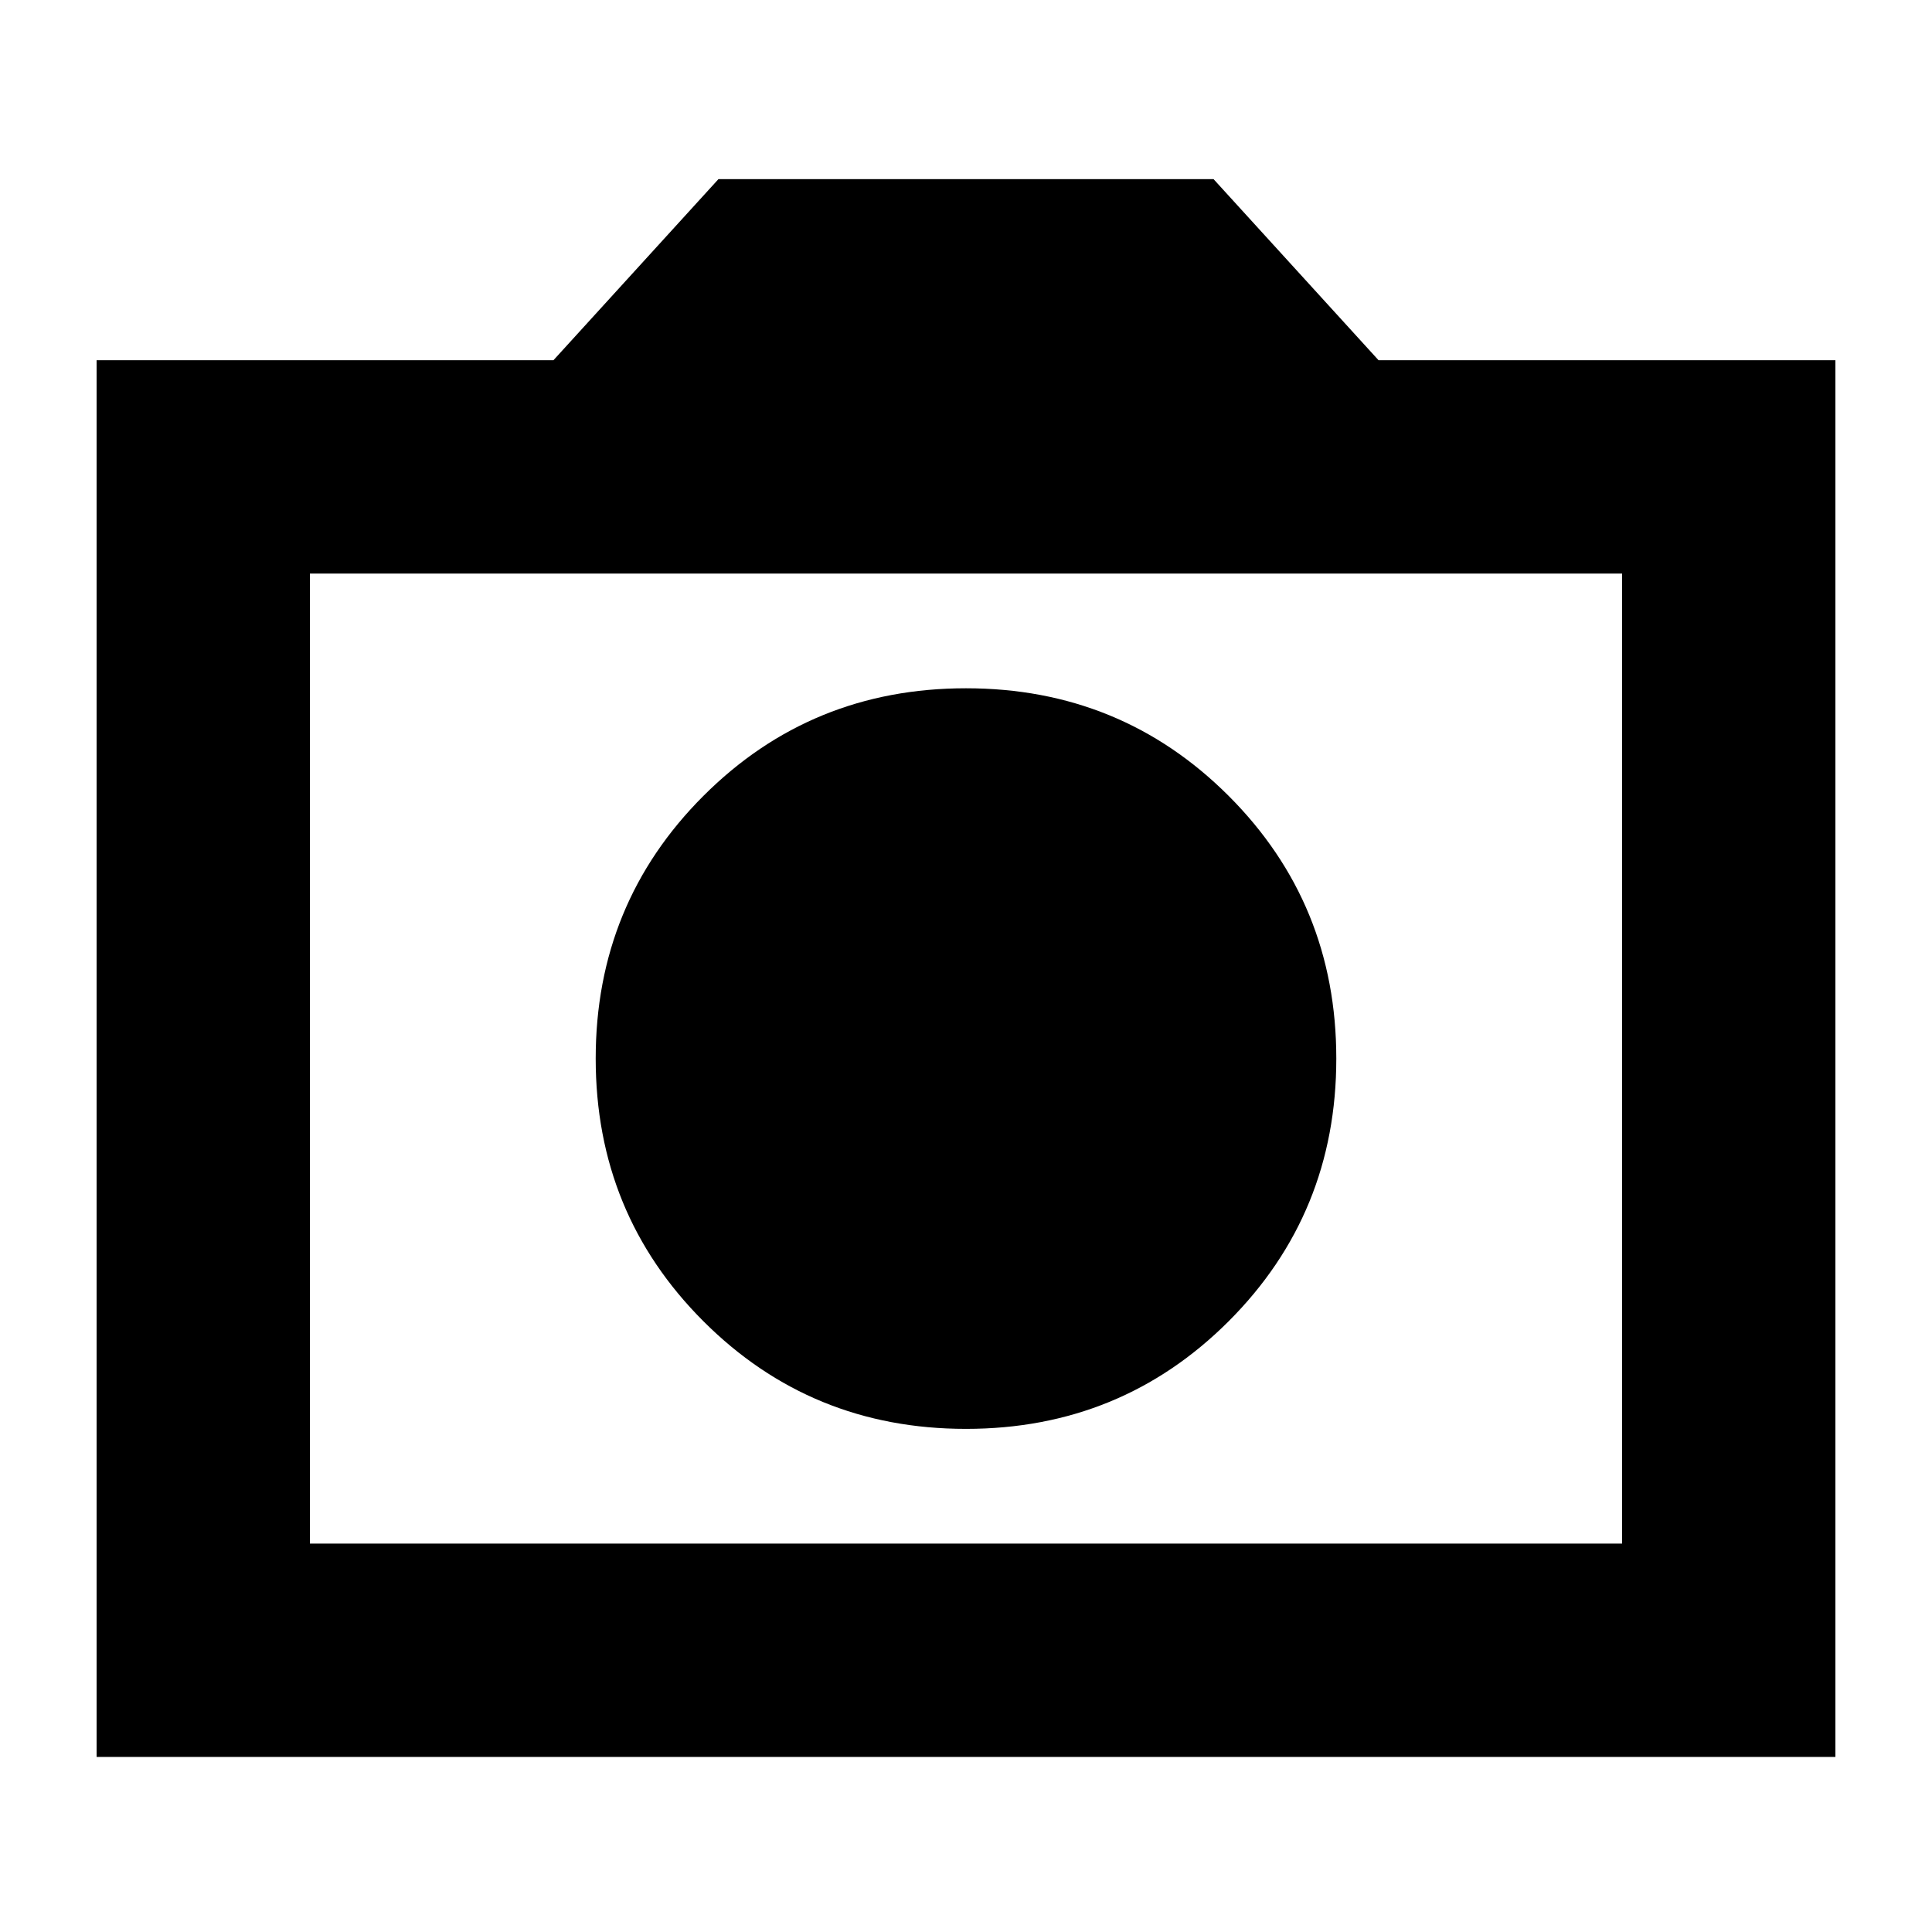 <svg xmlns="http://www.w3.org/2000/svg" height="24" width="24"><path d="M12 17.75Q13.925 17.75 15.263 16.413Q16.6 15.075 16.6 13.15Q16.6 11.225 15.263 9.887Q13.925 8.55 12 8.55Q10.075 8.55 8.738 9.887Q7.4 11.225 7.4 13.15Q7.4 15.075 8.738 16.413Q10.075 17.75 12 17.75ZM1.2 21.825V4.475H6.875L8.925 2.225H15.075L17.125 4.475H22.8V21.825ZM3.85 19.175H20.15V7.125H3.85ZM12 13.15Z"/></svg>